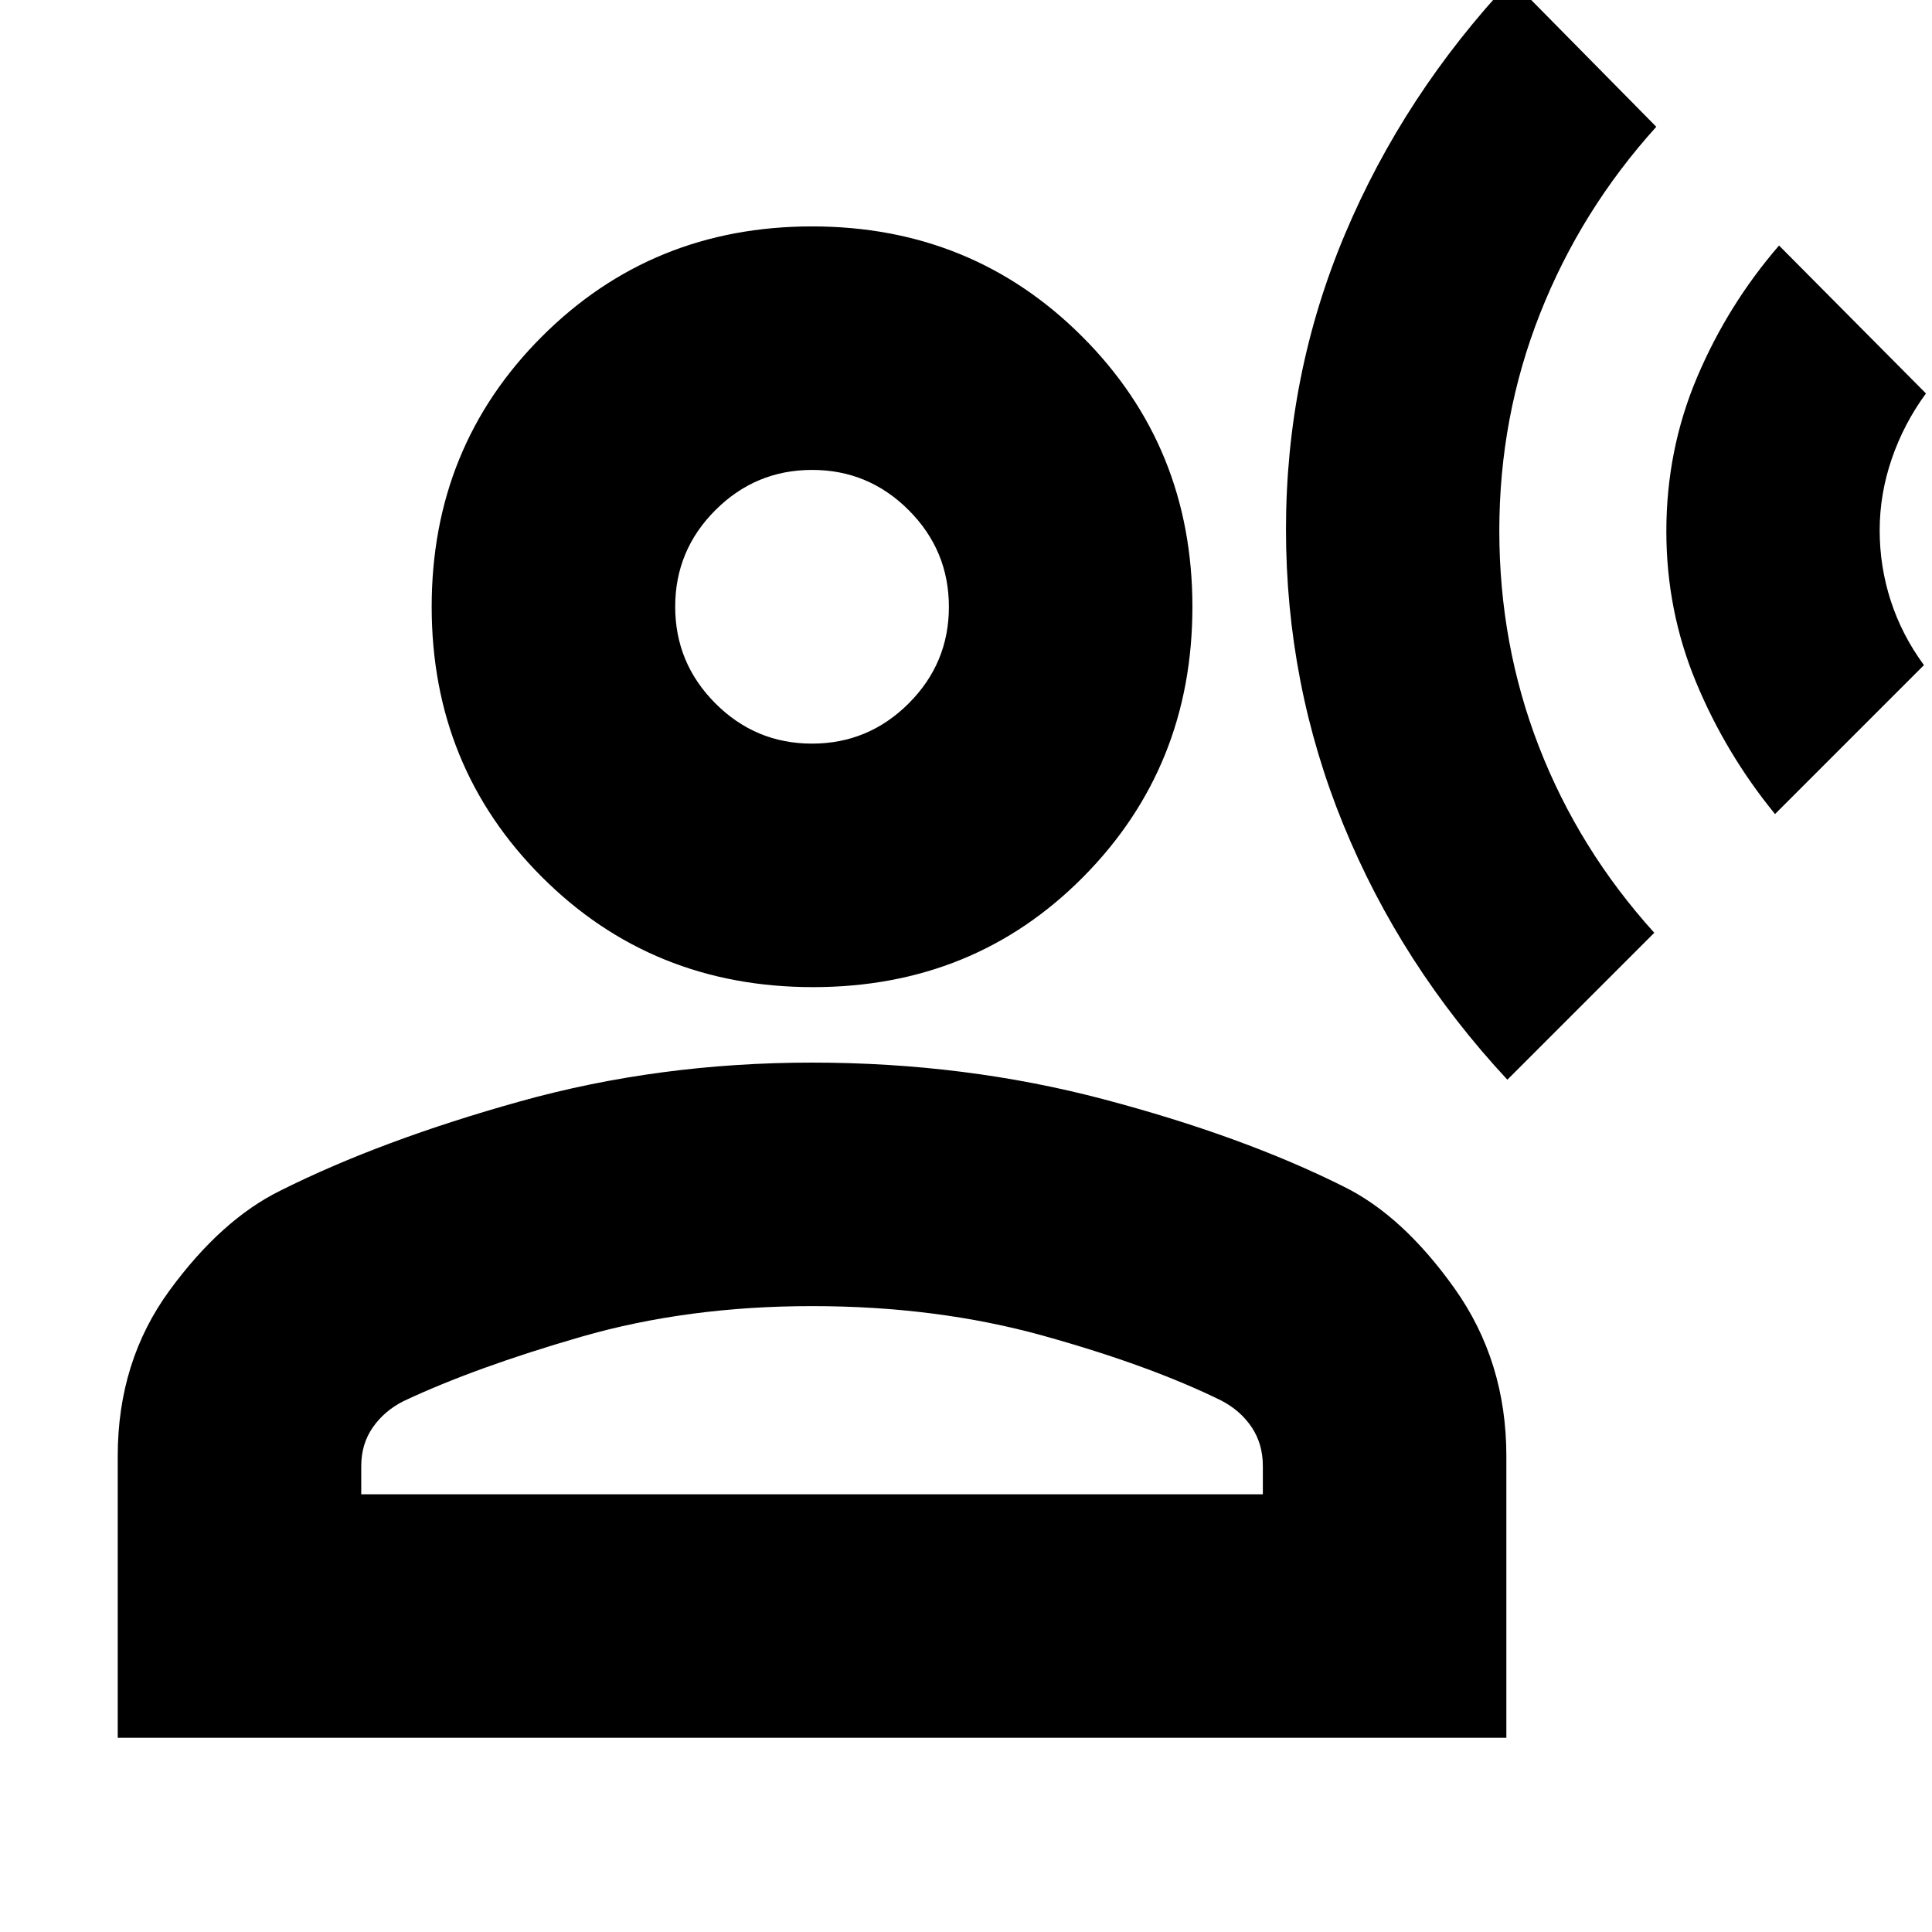 <svg xmlns="http://www.w3.org/2000/svg" height="24" viewBox="0 -960 960 960" width="24"><path d="m749-423.5 73-73q-37.5-41.5-57.25-92.34T745-696.29q0-56.61 20.25-107.91T823-897l-72-73q-53.5 57-82.75 126.5T639-697q0 77 28.5 146.75T749-423.5Zm133-132 74-74q-11-15-16.5-32t-5.5-35q0-18 6-35.5t17-32.5L884-838q-25.5 29.5-40.75 65.52Q828-736.45 828-695.97q0 39.38 14.75 74.93Q857.5-585.5 882-555.5Zm-478 86q-80 0-134.75-54.75T214.5-658.5q0-79.5 54.75-134.25T403.5-847.5q79.5 0 134.25 54.75T592.5-658.5q0 79.5-54.25 134.25T404-469.5ZM58.5-96.5v-140q0-47.09 25.75-82.3Q110-354 139.44-368.45q50.06-25.05 119.06-44.3 69-19.25 145-19.25t145 18.25q69 18.25 119.06 43.3Q697-356 722.75-319.8q25.75 36.21 25.75 83.3v140h-690Zm121-121h448v-14q0-11-5.5-19.25T607-264q-35.5-17.5-88.5-32.25T403.5-311q-62 0-114.75 15.25t-88.25 31.97q-9.5 4.78-15.25 13.03t-5.75 19.25v14Zm223.96-373q28.04 0 48.04-19.96 20-19.97 20-48 0-28.04-19.96-48.04-19.97-20-48-20-28.04 0-48.04 19.96-20 19.97-20 48 0 28.04 19.96 48.04 19.97 20 48 20Zm.04-68Zm0 441Z"/></svg>